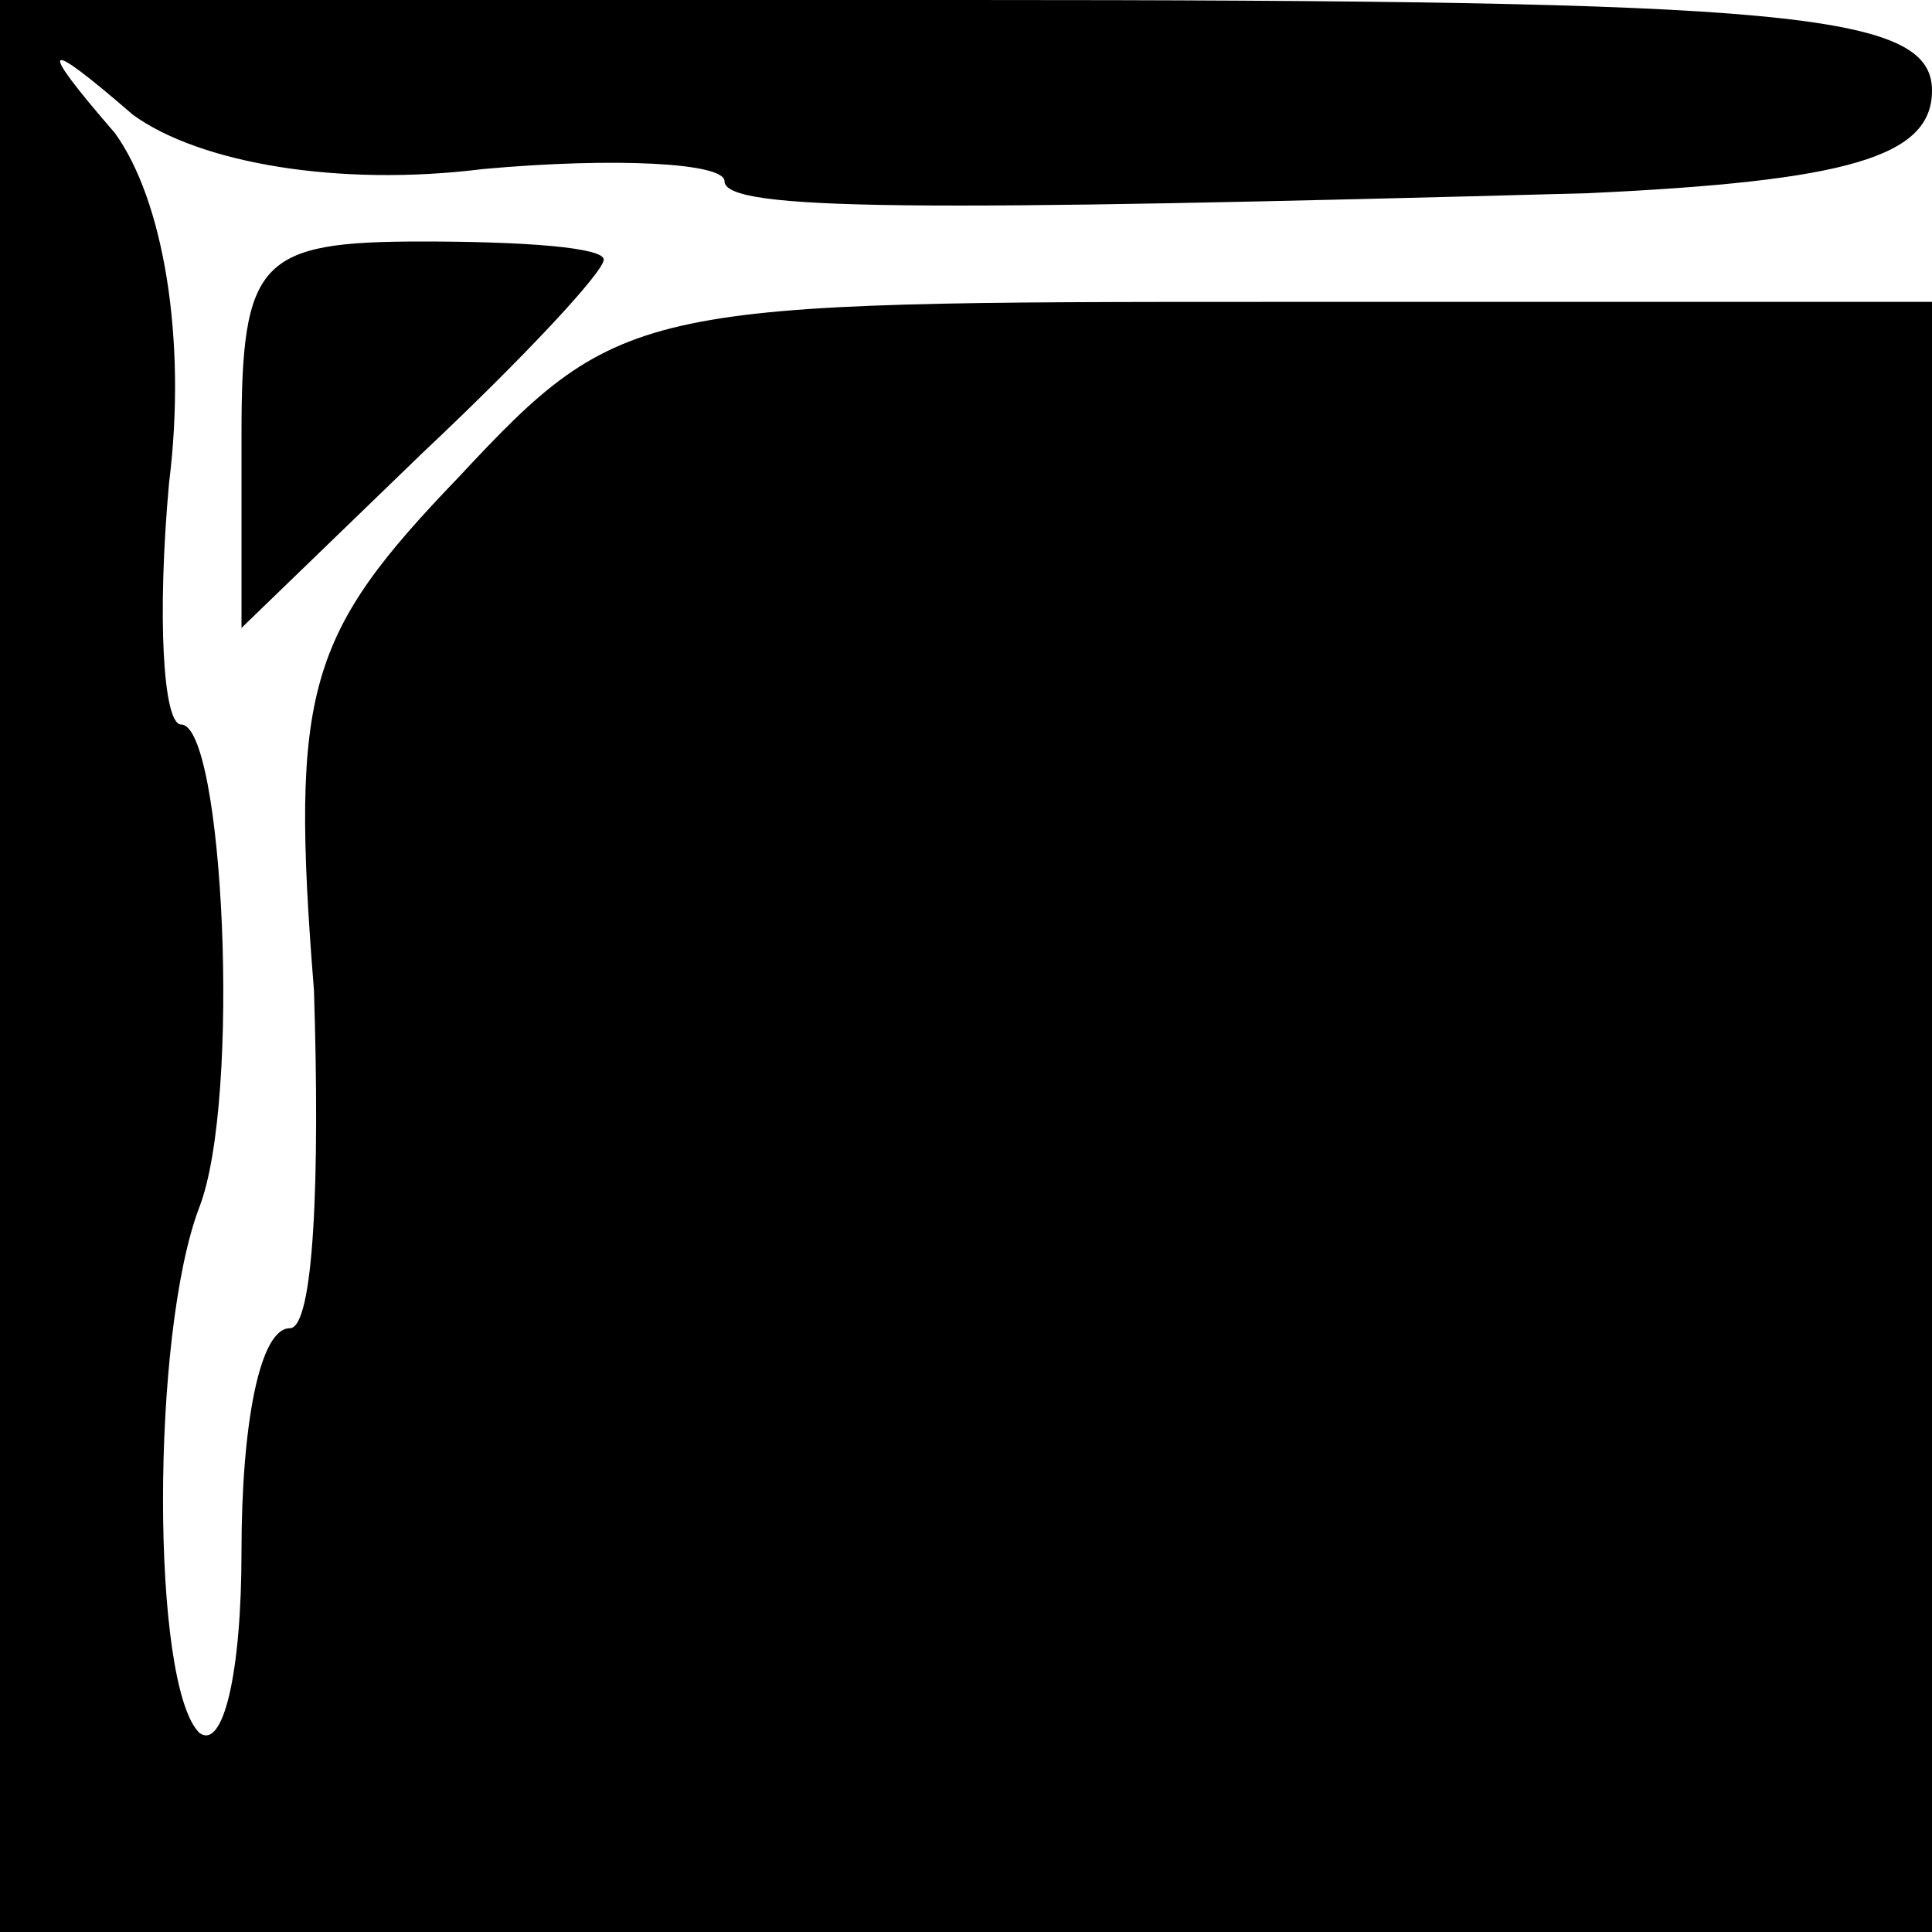 <?xml version="1.0" standalone="no"?>
<!DOCTYPE svg PUBLIC "-//W3C//DTD SVG 20010904//EN"
 "http://www.w3.org/TR/2001/REC-SVG-20010904/DTD/svg10.dtd">
<svg version="1.0" xmlns="http://www.w3.org/2000/svg"
 width="32pt" height="32pt" viewBox="0 0 32 32"
 preserveAspectRatio="xMidYMid meet">
<g transform="translate(0,32) scale(0.1,-0.1)"
fill="#000000" stroke="none">
<path fill="#000000" stroke="none" d="M0 160 l0 -160 160 0 160 0 0 135 0
135 -108 0 c-106 0 -109 0 -136 -29 -25 -26 -28 -35 -24 -85 1 -31 0 -56 -4
-56 -5 0 -8 -16 -8 -37 0 -20 -3 -33 -7 -30 -8 8 -8 66 0 87 7 18 4 80 -3 80
-3 0 -4 18 -2 40 3 24 -1 47 -9 58 -13 15 -12 16 3 3 11 -8 34 -12 58 -9 22 2
40 1 40 -2 0 -5 32 -5 143 -2 43 2 57 6 57 17 0 13 -24 15 -160 15 l-160 0 0
-160z"/>
<path fill="#000000" stroke="none" d="M40 248 l0 -32 30 29 c17 16 30 30 30
32 0 2 -13 3 -30 3 -27 0 -30 -3 -30 -32z"/>
</g>
</svg>

